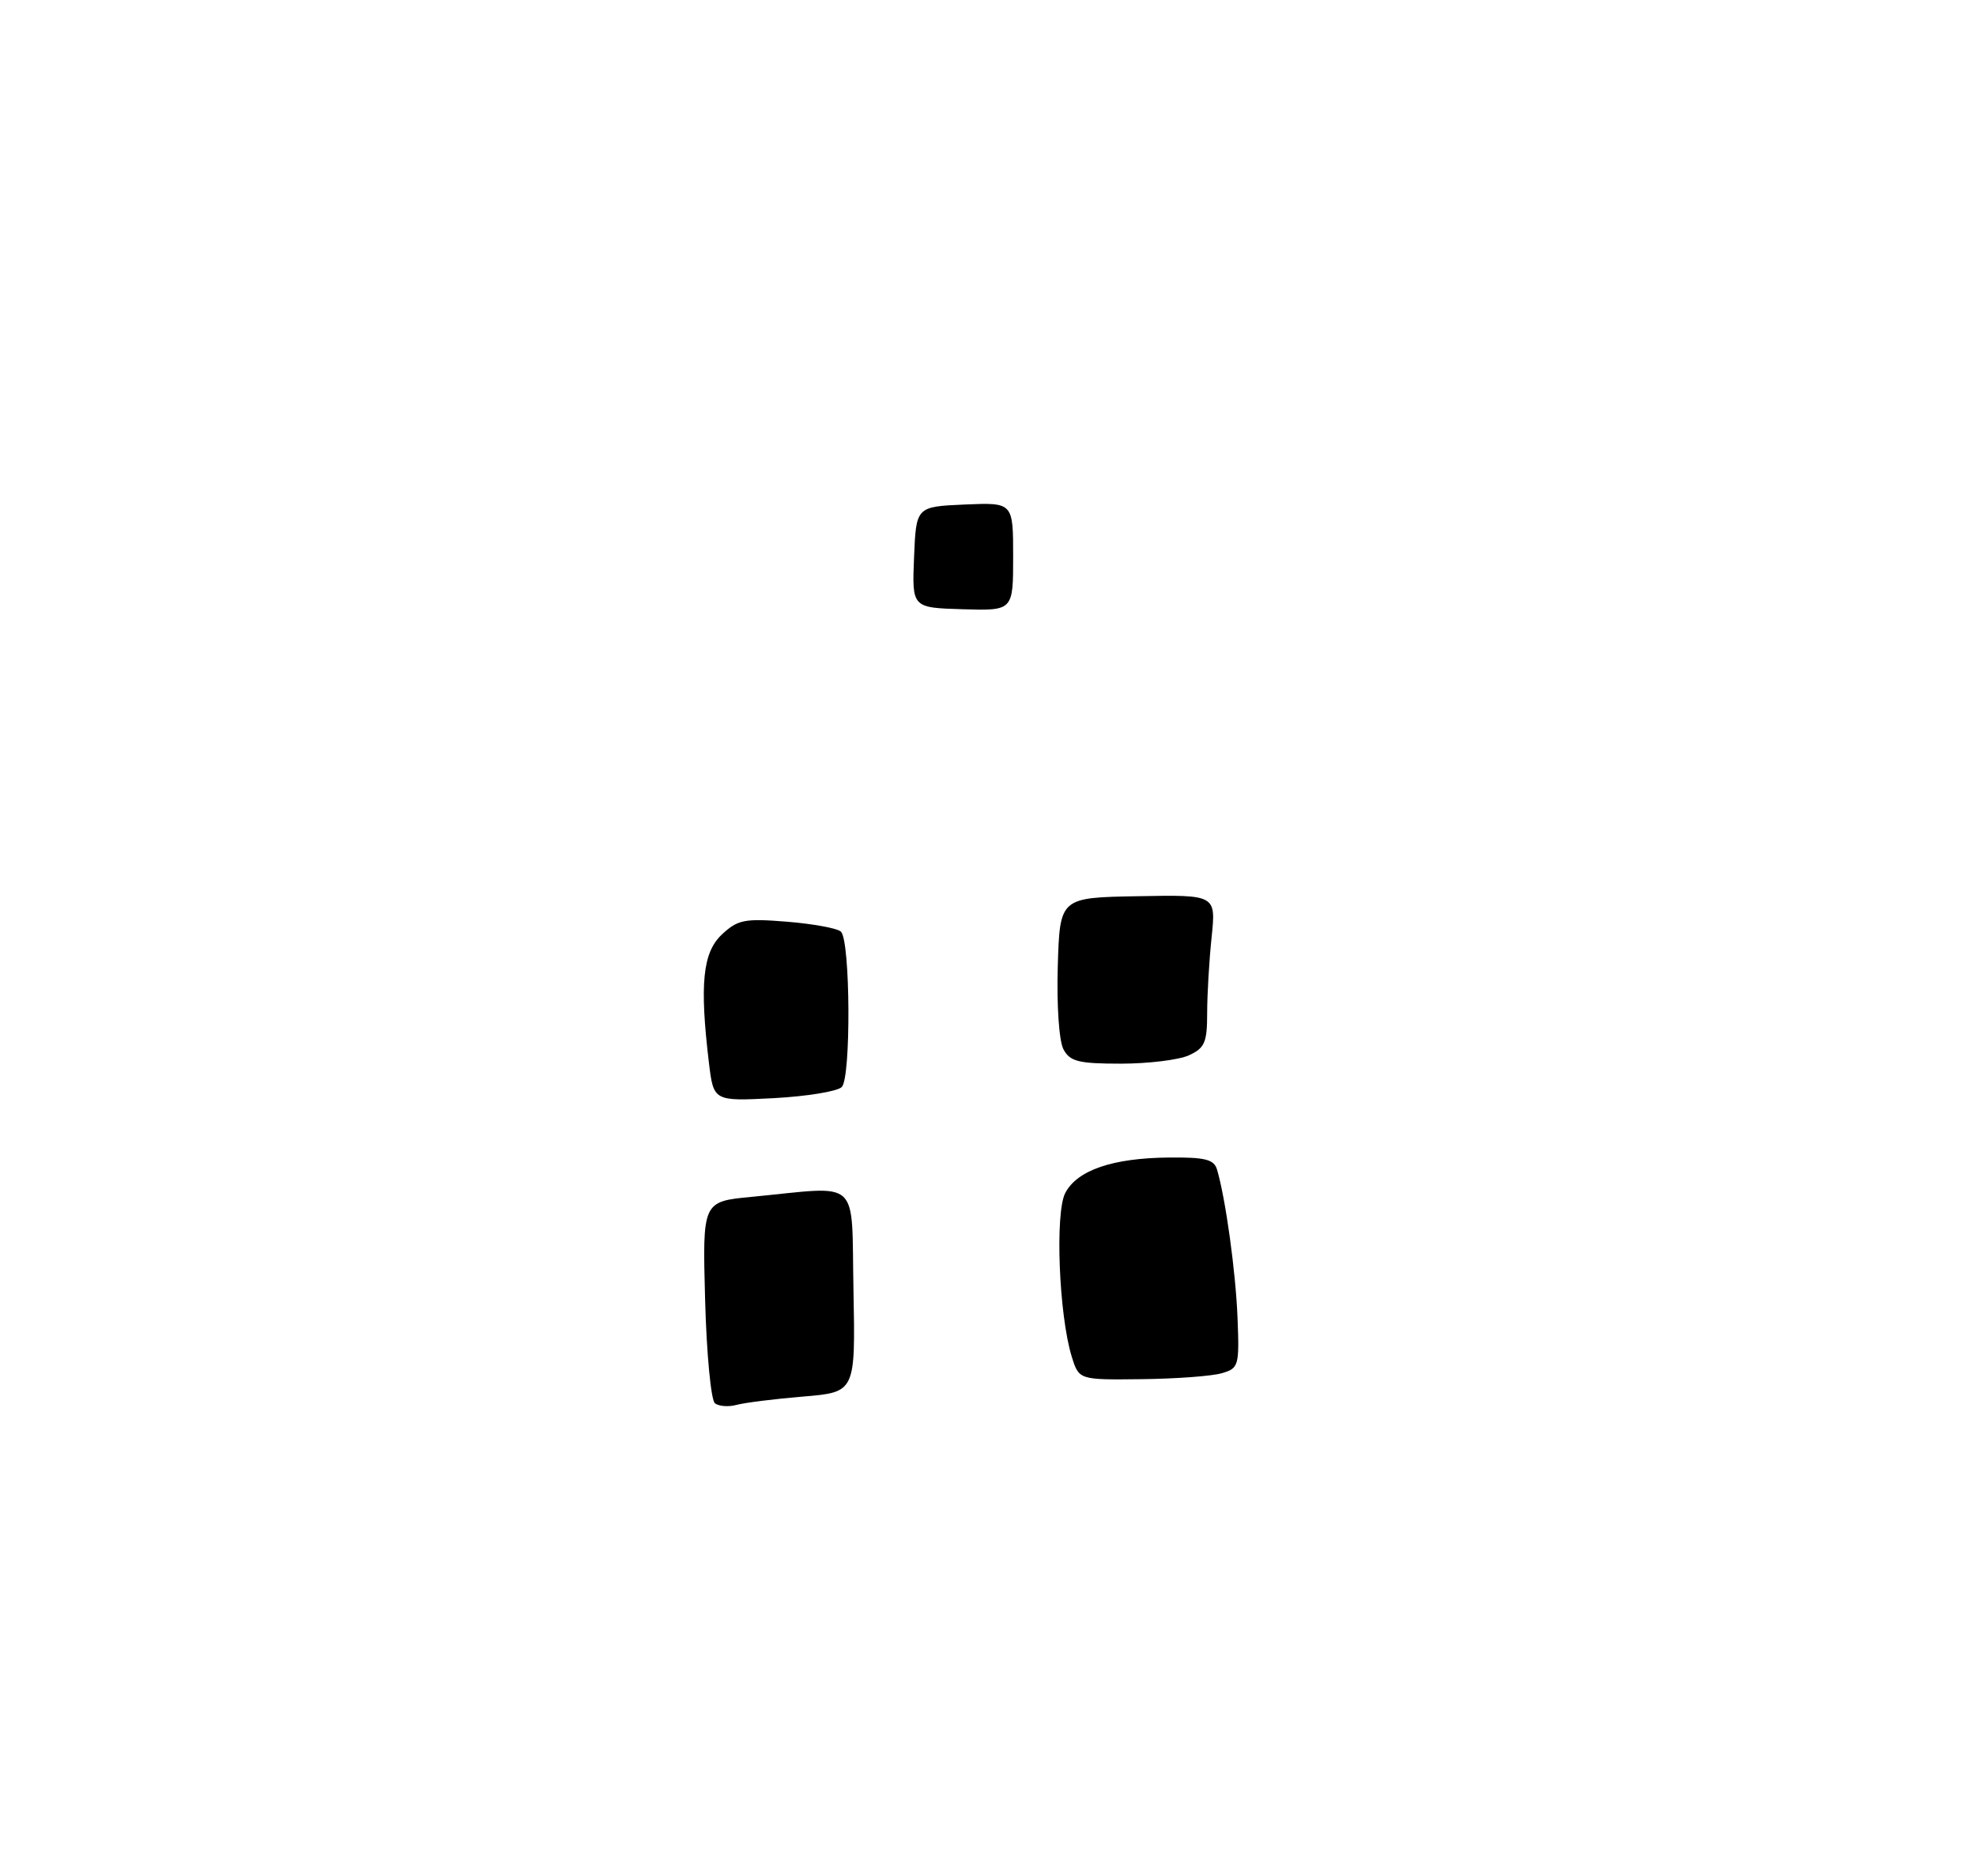 <?xml version="1.0" encoding="UTF-8" standalone="no"?>
<!DOCTYPE svg PUBLIC "-//W3C//DTD SVG 1.1//EN" "http://www.w3.org/Graphics/SVG/1.1/DTD/svg11.dtd" >
<svg xmlns="http://www.w3.org/2000/svg" xmlns:xlink="http://www.w3.org/1999/xlink" version="1.1" viewBox="0 0 275 261">
 <g >
 <path fill="currentColor"
d=" M 99.50 195.26 C 98.95 194.84 98.33 188.35 98.13 180.84 C 97.76 167.18 97.76 167.18 104.63 166.53 C 120.02 165.05 118.46 163.61 118.78 179.60 C 119.05 193.71 119.05 193.71 111.78 194.32 C 107.77 194.65 103.60 195.18 102.50 195.48 C 101.40 195.78 100.05 195.68 99.50 195.26 Z  M 149.15 188.75 C 147.37 182.98 146.81 168.77 148.25 166.00 C 149.91 162.82 154.84 161.13 162.68 161.06 C 167.74 161.01 168.96 161.32 169.38 162.75 C 170.57 166.80 171.98 176.98 172.23 183.43 C 172.49 190.07 172.39 190.40 170.00 191.08 C 168.62 191.48 163.60 191.85 158.83 191.90 C 150.16 192.00 150.16 192.00 149.15 188.75 Z  M 98.66 147.87 C 97.35 136.93 97.79 132.54 100.46 130.03 C 102.68 127.96 103.60 127.77 109.56 128.25 C 113.20 128.55 116.57 129.17 117.04 129.64 C 118.35 130.96 118.45 149.95 117.15 151.25 C 116.54 151.86 112.28 152.55 107.68 152.80 C 99.31 153.23 99.31 153.23 98.66 147.87 Z  M 148.00 146.00 C 147.39 144.85 147.05 139.91 147.21 134.45 C 147.50 124.89 147.50 124.89 158.37 124.70 C 169.23 124.50 169.23 124.50 168.62 130.40 C 168.28 133.64 168.00 138.41 168.00 140.99 C 168.00 145.04 167.66 145.84 165.45 146.84 C 164.05 147.48 159.79 148.00 155.99 148.00 C 150.09 148.00 148.91 147.70 148.00 146.00 Z  M 127.21 77.53 C 127.50 70.50 127.50 70.50 134.25 70.20 C 141.00 69.91 141.00 69.91 141.00 77.45 C 141.00 84.98 141.00 84.98 133.96 84.77 C 126.92 84.56 126.92 84.56 127.21 77.53 Z "/>
</g>
</svg>